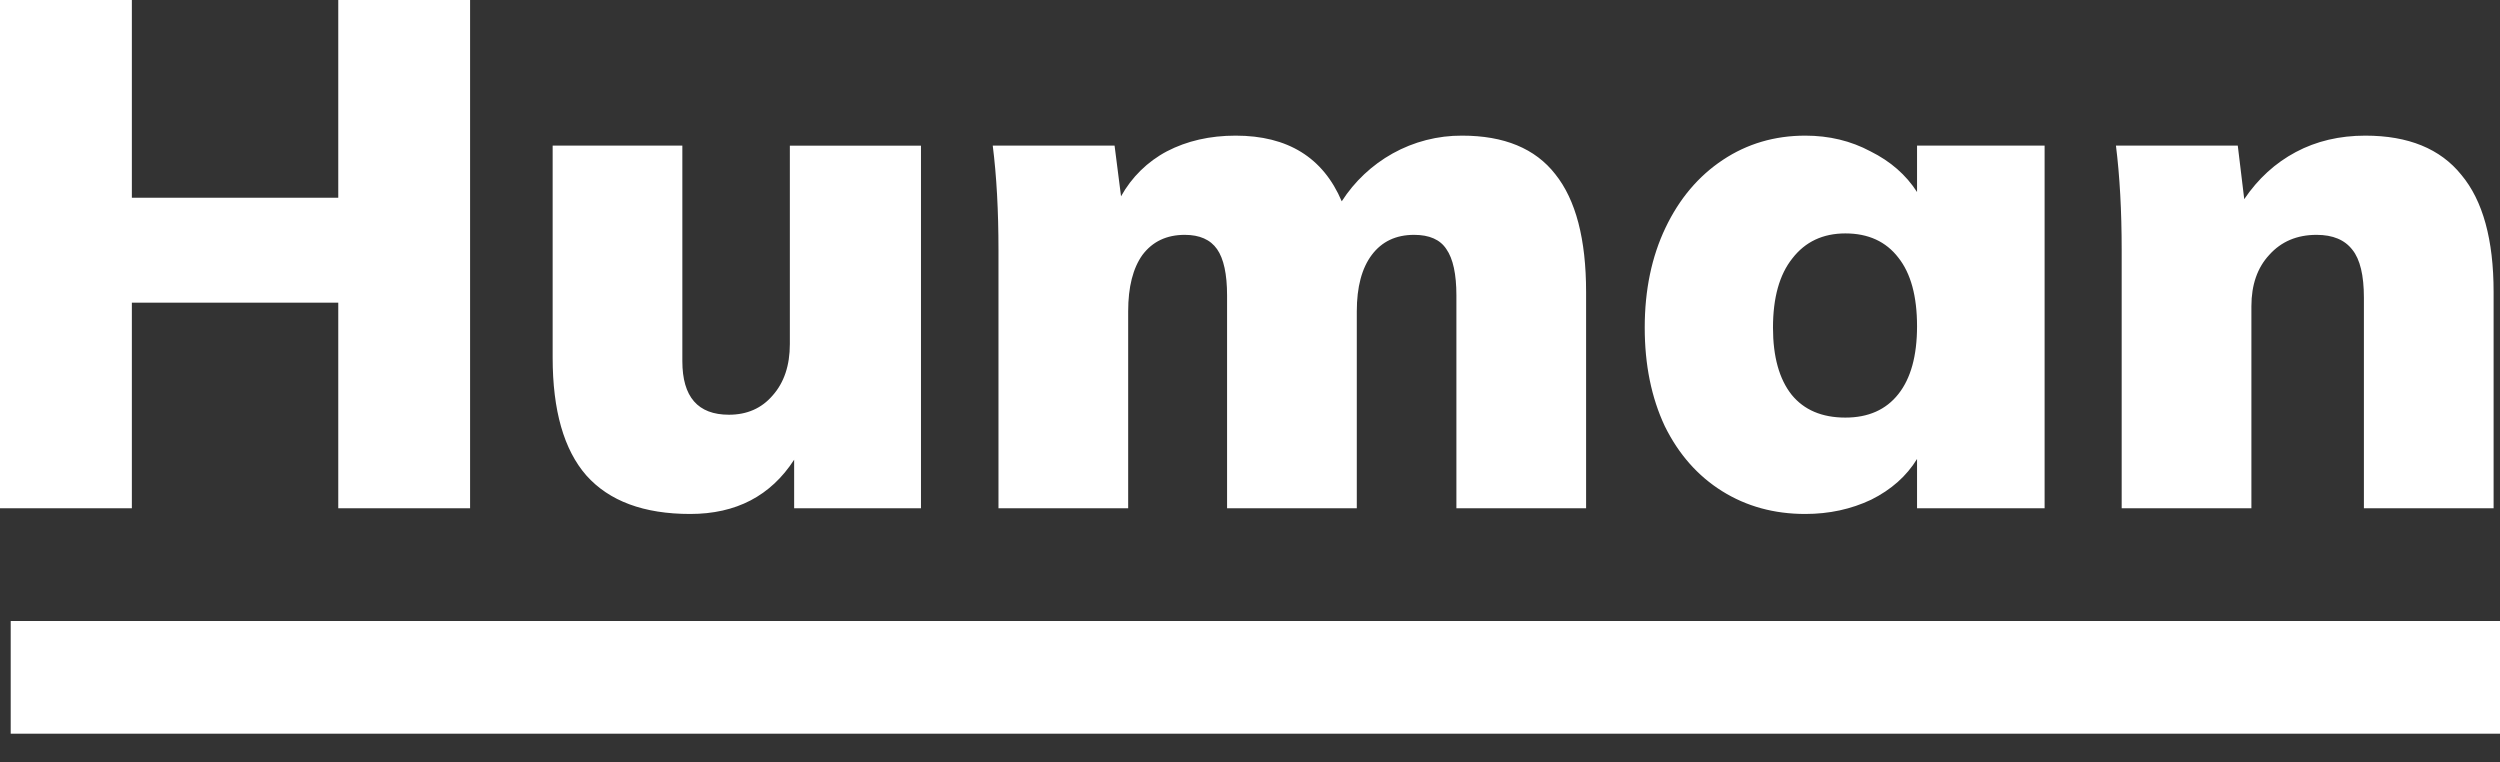 <svg width="82" height="25" viewBox="0 0 82 25" fill="none" xmlns="http://www.w3.org/2000/svg">
<rect x="0" y="0" width="82" height="25" fill="#333333" stroke="none"/>
<path fill-rule="evenodd" clip-rule="evenodd" d="M0.351 20.369L0.351 24.065L82 24.065V20.369L0.351 20.369Z" fill="white"/>
<path d="M11.095 0L15.419 0L15.419 16.671H11.095L11.095 9.928L4.325 9.928L4.325 16.671H0L0 0L4.325 0L4.325 6.486L11.095 6.486L11.095 0.001V0ZM30.208 4.777L30.208 16.671H26.048V15.079C25.28 16.265 24.144 16.858 22.639 16.858C21.119 16.858 19.983 16.437 19.231 15.594C18.495 14.751 18.127 13.463 18.127 11.731L18.127 4.776L22.381 4.776L22.381 11.847C22.381 13.018 22.89 13.603 23.909 13.603C24.504 13.603 24.982 13.392 25.343 12.971C25.718 12.549 25.907 11.987 25.907 11.285L25.907 4.777H30.208ZM47.958 4.449C49.337 4.449 50.355 4.87 51.013 5.713C51.687 6.555 52.024 7.844 52.024 9.576V16.671H47.77V9.693C47.77 8.991 47.66 8.484 47.441 8.171C47.237 7.859 46.884 7.703 46.383 7.703C45.787 7.703 45.325 7.922 44.996 8.359C44.667 8.795 44.503 9.413 44.503 10.209V16.672H40.248V9.693C40.248 8.991 40.138 8.484 39.919 8.171C39.7 7.859 39.347 7.703 38.861 7.703C38.266 7.703 37.804 7.922 37.474 8.359C37.161 8.795 37.004 9.413 37.004 10.209V16.672L32.75 16.672V8.195C32.75 6.915 32.688 5.776 32.562 4.776L36.558 4.776L36.77 6.439C37.117 5.812 37.64 5.299 38.273 4.964C38.932 4.621 39.684 4.449 40.53 4.449C42.238 4.449 43.398 5.167 44.009 6.603C44.428 5.951 45.001 5.412 45.678 5.034C46.374 4.646 47.16 4.444 47.958 4.449V4.449ZM67.063 4.777V16.671H62.879V15.055C62.534 15.617 62.033 16.062 61.375 16.39C60.716 16.702 59.996 16.858 59.212 16.858C58.193 16.858 57.284 16.609 56.486 16.11C55.686 15.61 55.059 14.899 54.605 13.978C54.166 13.042 53.947 11.965 53.947 10.747C53.947 9.514 54.174 8.422 54.629 7.469C55.083 6.517 55.71 5.776 56.509 5.245C57.308 4.714 58.209 4.449 59.212 4.449C59.996 4.449 60.708 4.62 61.351 4.964C62.009 5.291 62.518 5.736 62.879 6.298V4.776L67.063 4.776V4.777ZM60.529 13.697C61.28 13.697 61.86 13.44 62.267 12.925C62.675 12.41 62.879 11.668 62.879 10.7C62.879 9.717 62.675 8.968 62.267 8.452C61.86 7.922 61.28 7.656 60.529 7.656C59.792 7.656 59.212 7.929 58.789 8.476C58.366 9.006 58.154 9.764 58.154 10.747C58.154 11.699 58.358 12.433 58.766 12.948C59.173 13.447 59.761 13.697 60.529 13.697V13.697ZM77.583 4.449C78.993 4.449 80.043 4.878 80.733 5.736C81.438 6.579 81.79 7.859 81.79 9.576V16.671H77.536V9.764C77.536 9.03 77.41 8.507 77.16 8.195C76.909 7.867 76.518 7.703 75.985 7.703C75.342 7.703 74.825 7.922 74.433 8.359C74.041 8.78 73.846 9.343 73.846 10.044V16.672H69.591V8.195C69.591 6.915 69.528 5.776 69.403 4.776H73.399L73.611 6.532C74.065 5.861 74.629 5.346 75.303 4.987C75.977 4.628 76.737 4.449 77.583 4.449V4.449Z" fill="white"/>
</svg>
